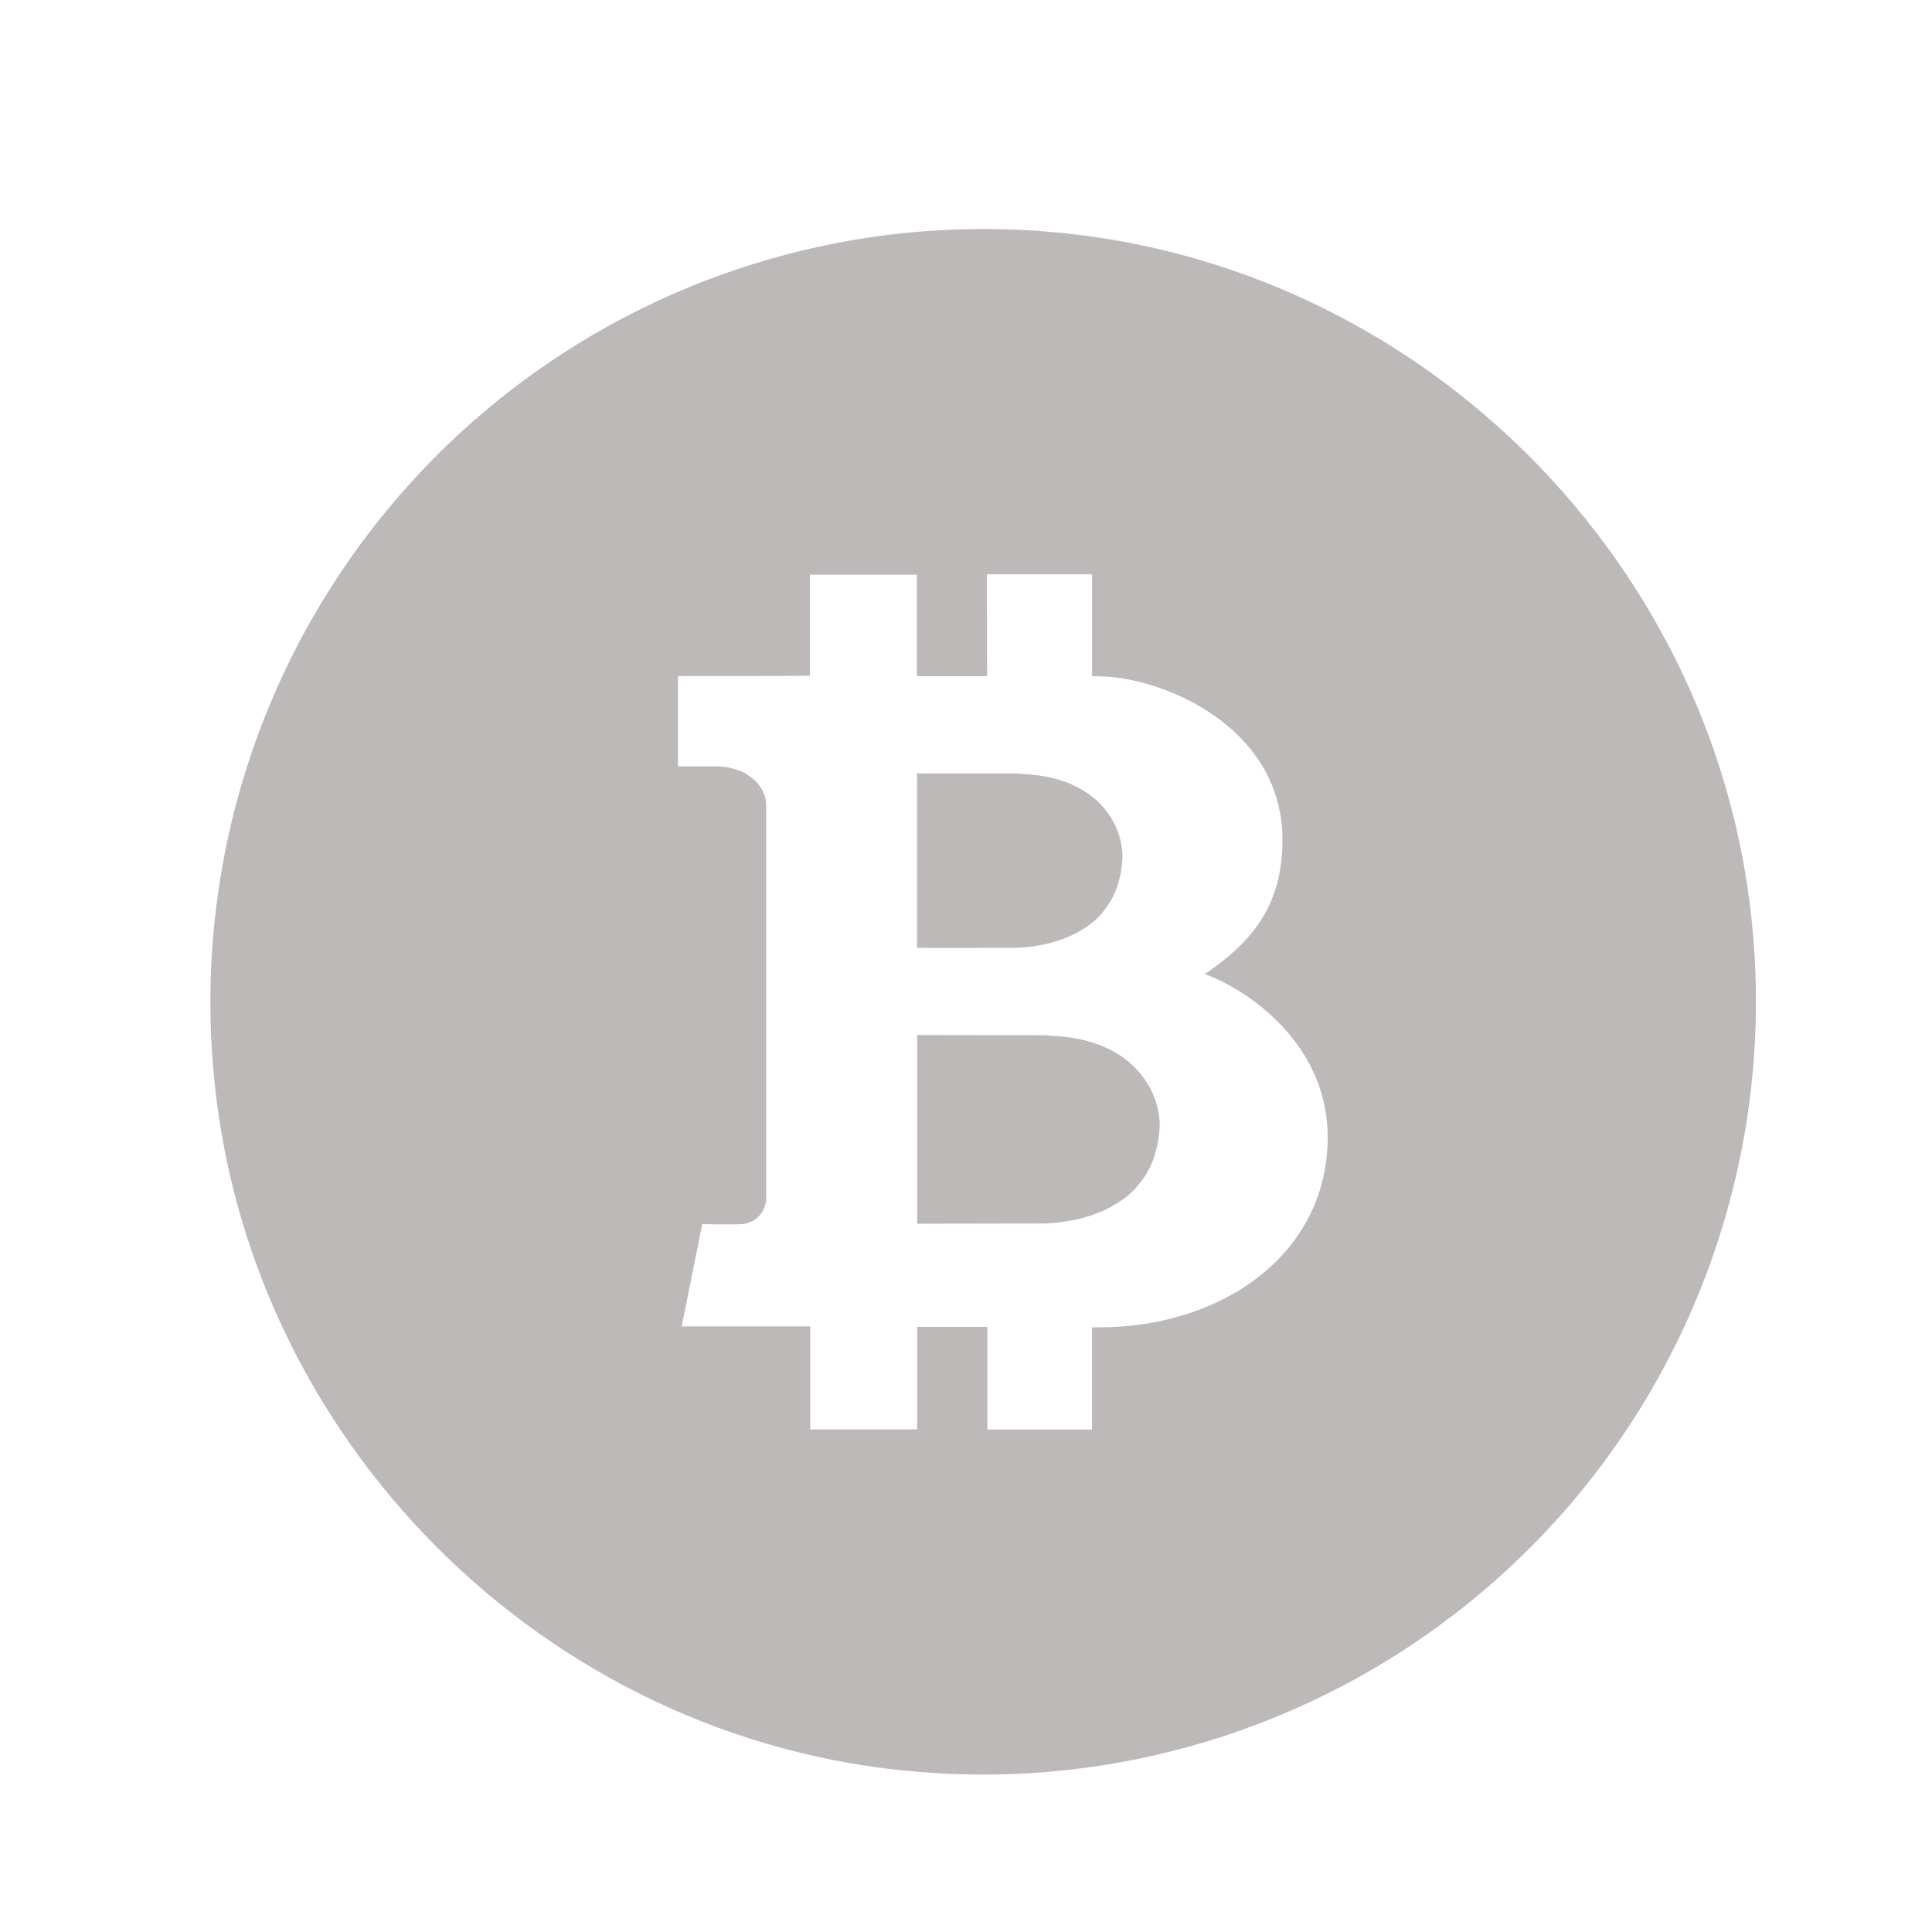 <svg width="25" height="25" viewBox="0 0 25 25" fill="none" xmlns="http://www.w3.org/2000/svg">
<path fill-rule="evenodd" clip-rule="evenodd" d="M22.108 16.411C22.608 15.05 22.807 13.597 22.689 12.151C22.306 7.305 18.381 3.379 13.534 2.996C12.089 2.879 10.635 3.077 9.274 3.577C7.913 4.077 6.677 4.867 5.652 5.892C4.627 6.918 3.836 8.154 3.336 9.514C2.836 10.875 2.638 12.329 2.755 13.774C3.137 18.62 7.063 22.548 11.91 22.93C13.355 23.048 14.809 22.85 16.17 22.349C17.531 21.849 18.767 21.059 19.793 20.034C20.818 19.009 21.608 17.772 22.108 16.411ZM16.595 10.868C16.595 11.736 16.186 12.197 15.591 12.605C16.147 12.805 17.199 13.517 17.18 14.748C17.16 16.247 15.795 17.175 14.23 17.175H14.13V18.499H12.777V17.17H11.868V18.496H10.484V17.163H8.821L9.087 15.84C9.087 15.84 9.397 15.849 9.605 15.84C9.687 15.833 9.764 15.796 9.821 15.736C9.878 15.675 9.911 15.597 9.914 15.514V10.48V10.407C9.914 10.205 9.707 9.916 9.249 9.916H8.773V8.748C8.773 8.748 10.237 8.75 10.48 8.744V7.436H11.864V8.75H12.773L12.77 7.431H14.131V8.75C14.131 8.75 14.321 8.753 14.389 8.761C15.224 8.843 16.595 9.489 16.595 10.868ZM11.867 10.008V12.01V12.265C11.887 12.269 13.003 12.266 13.141 12.265L13.155 12.265C13.574 12.245 13.865 12.13 14.072 11.985C14.153 11.93 14.225 11.863 14.284 11.785C14.359 11.693 14.417 11.588 14.455 11.476C14.498 11.347 14.522 11.212 14.525 11.076C14.52 10.88 14.457 10.69 14.342 10.53C14.156 10.264 13.811 10.043 13.254 10.017C13.238 10.016 13.224 10.014 13.209 10.012C13.189 10.01 13.169 10.008 13.147 10.008H11.867ZM14.746 15.313C14.827 15.213 14.89 15.1 14.932 14.979L14.929 14.982C14.977 14.844 15.003 14.699 15.007 14.553C15.002 14.341 14.933 14.135 14.809 13.962C14.609 13.673 14.235 13.434 13.634 13.405C13.617 13.405 13.601 13.403 13.585 13.401C13.564 13.399 13.542 13.396 13.519 13.396C13.255 13.396 12.789 13.395 12.414 13.394C12.161 13.393 11.949 13.393 11.868 13.393V15.835C11.887 15.835 13.153 15.832 13.46 15.832L13.527 15.832C13.978 15.81 14.293 15.686 14.517 15.529C14.604 15.47 14.682 15.397 14.746 15.313Z" fill="#BDB9B9"/>
</svg>
